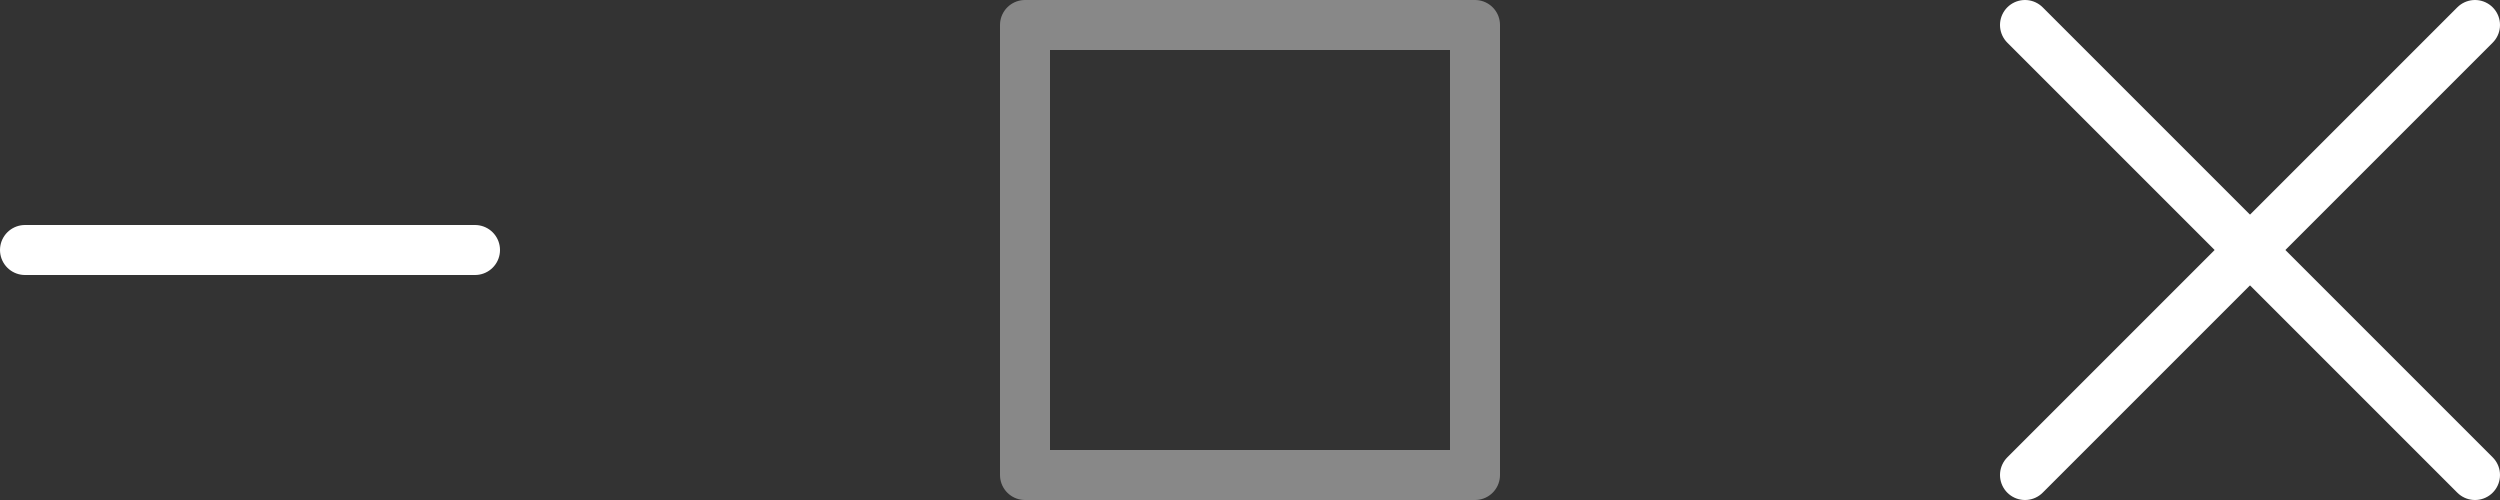 <?xml version="1.0" encoding="utf-8"?>
<svg width="500px" height="100px" viewBox="0 0 500 100" version="1.1" xmlns:xlink="http://www.w3.org/1999/xlink" xmlns="http://www.w3.org/2000/svg">
  <rect x="0" y="0" width="500" height="100" fill="#333333" stroke="none"/>
  <g>
    <path d="M5 50L95 50" id="Line" fill="none" fill-rule="evenodd" stroke="#FFFFFF" stroke-width="10" stroke-linecap="round" />

    <path d="M405 5L495 95" id="Line-2" fill="none" fill-rule="evenodd" stroke="#FFFFFF" stroke-width="10" stroke-linecap="round" />

    <path d="M405 95L495 5" id="Line-3" fill="none" fill-rule="evenodd" stroke="#FFFFFF" stroke-width="10" stroke-linecap="round" />

    <path d="M205 5L295 5L295 95L205 95L205 5Z" id="Rectangle" fill="none" fill-rule="evenodd" stroke="#888" stroke-width="10" stroke-linecap="round" stroke-linejoin="round" />
  </g>
</svg>